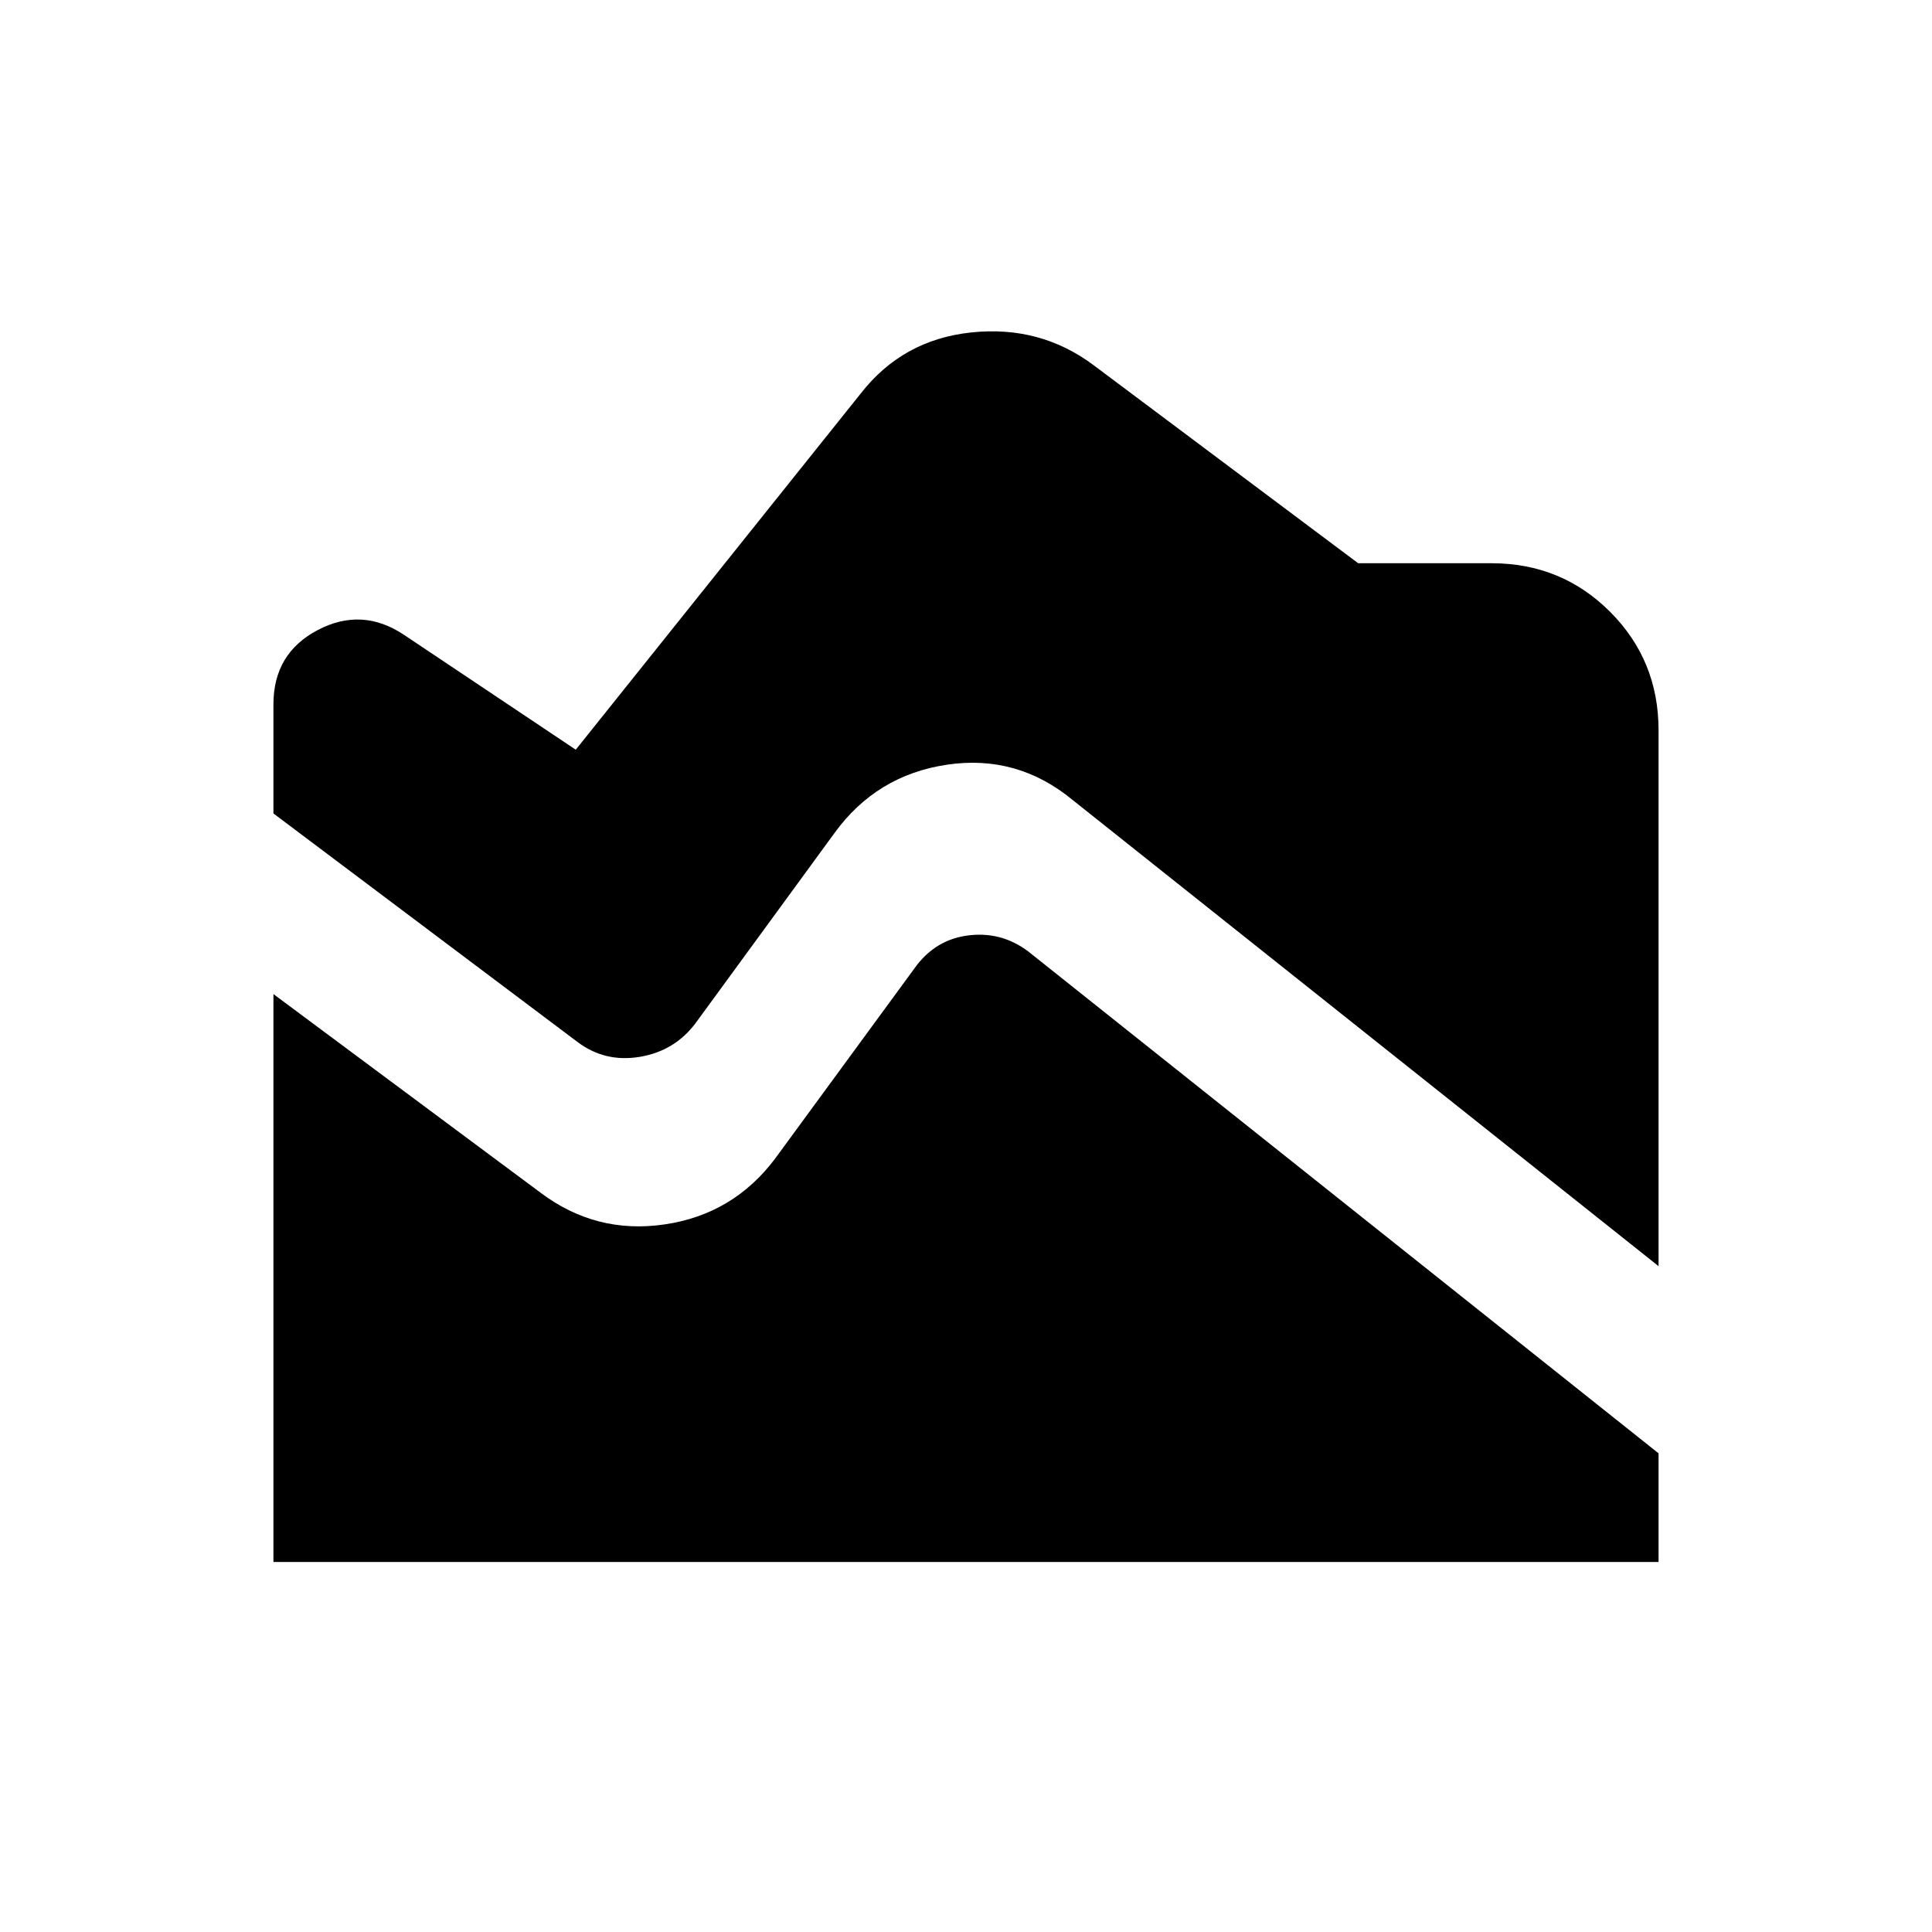 <svg xmlns="http://www.w3.org/2000/svg" height="20" viewBox="0 -960 960 960" width="20"><path d="m824.13-330.85-291-231.52q-27.59-22.87-62.63-17.65-35.04 5.22-55.91 34.04l-68.96 94.37q-10.43 13.91-27.83 16.77-17.39 2.86-31.06-7.57L135.87-555.8v-54.22q0-25.35 21.99-36.9 21.99-11.56 42.86 2.35l85.37 57.09 141.54-176.91q20.87-26.83 55.03-30.43 34.17-3.59 60.75 16.28l131.46 98.41h66.26q34.78 0 58.89 24.11t24.11 58.89v266.28ZM135.87-183.87v-282.17l132.56 98.56q27.59 20.87 61.75 15.89 34.17-4.98 55.04-32.8l68.95-94.13q10.44-14.91 27.71-16.77 17.27-1.86 30.95 9.57l311.3 247.87v53.98H135.87Z"/></svg>